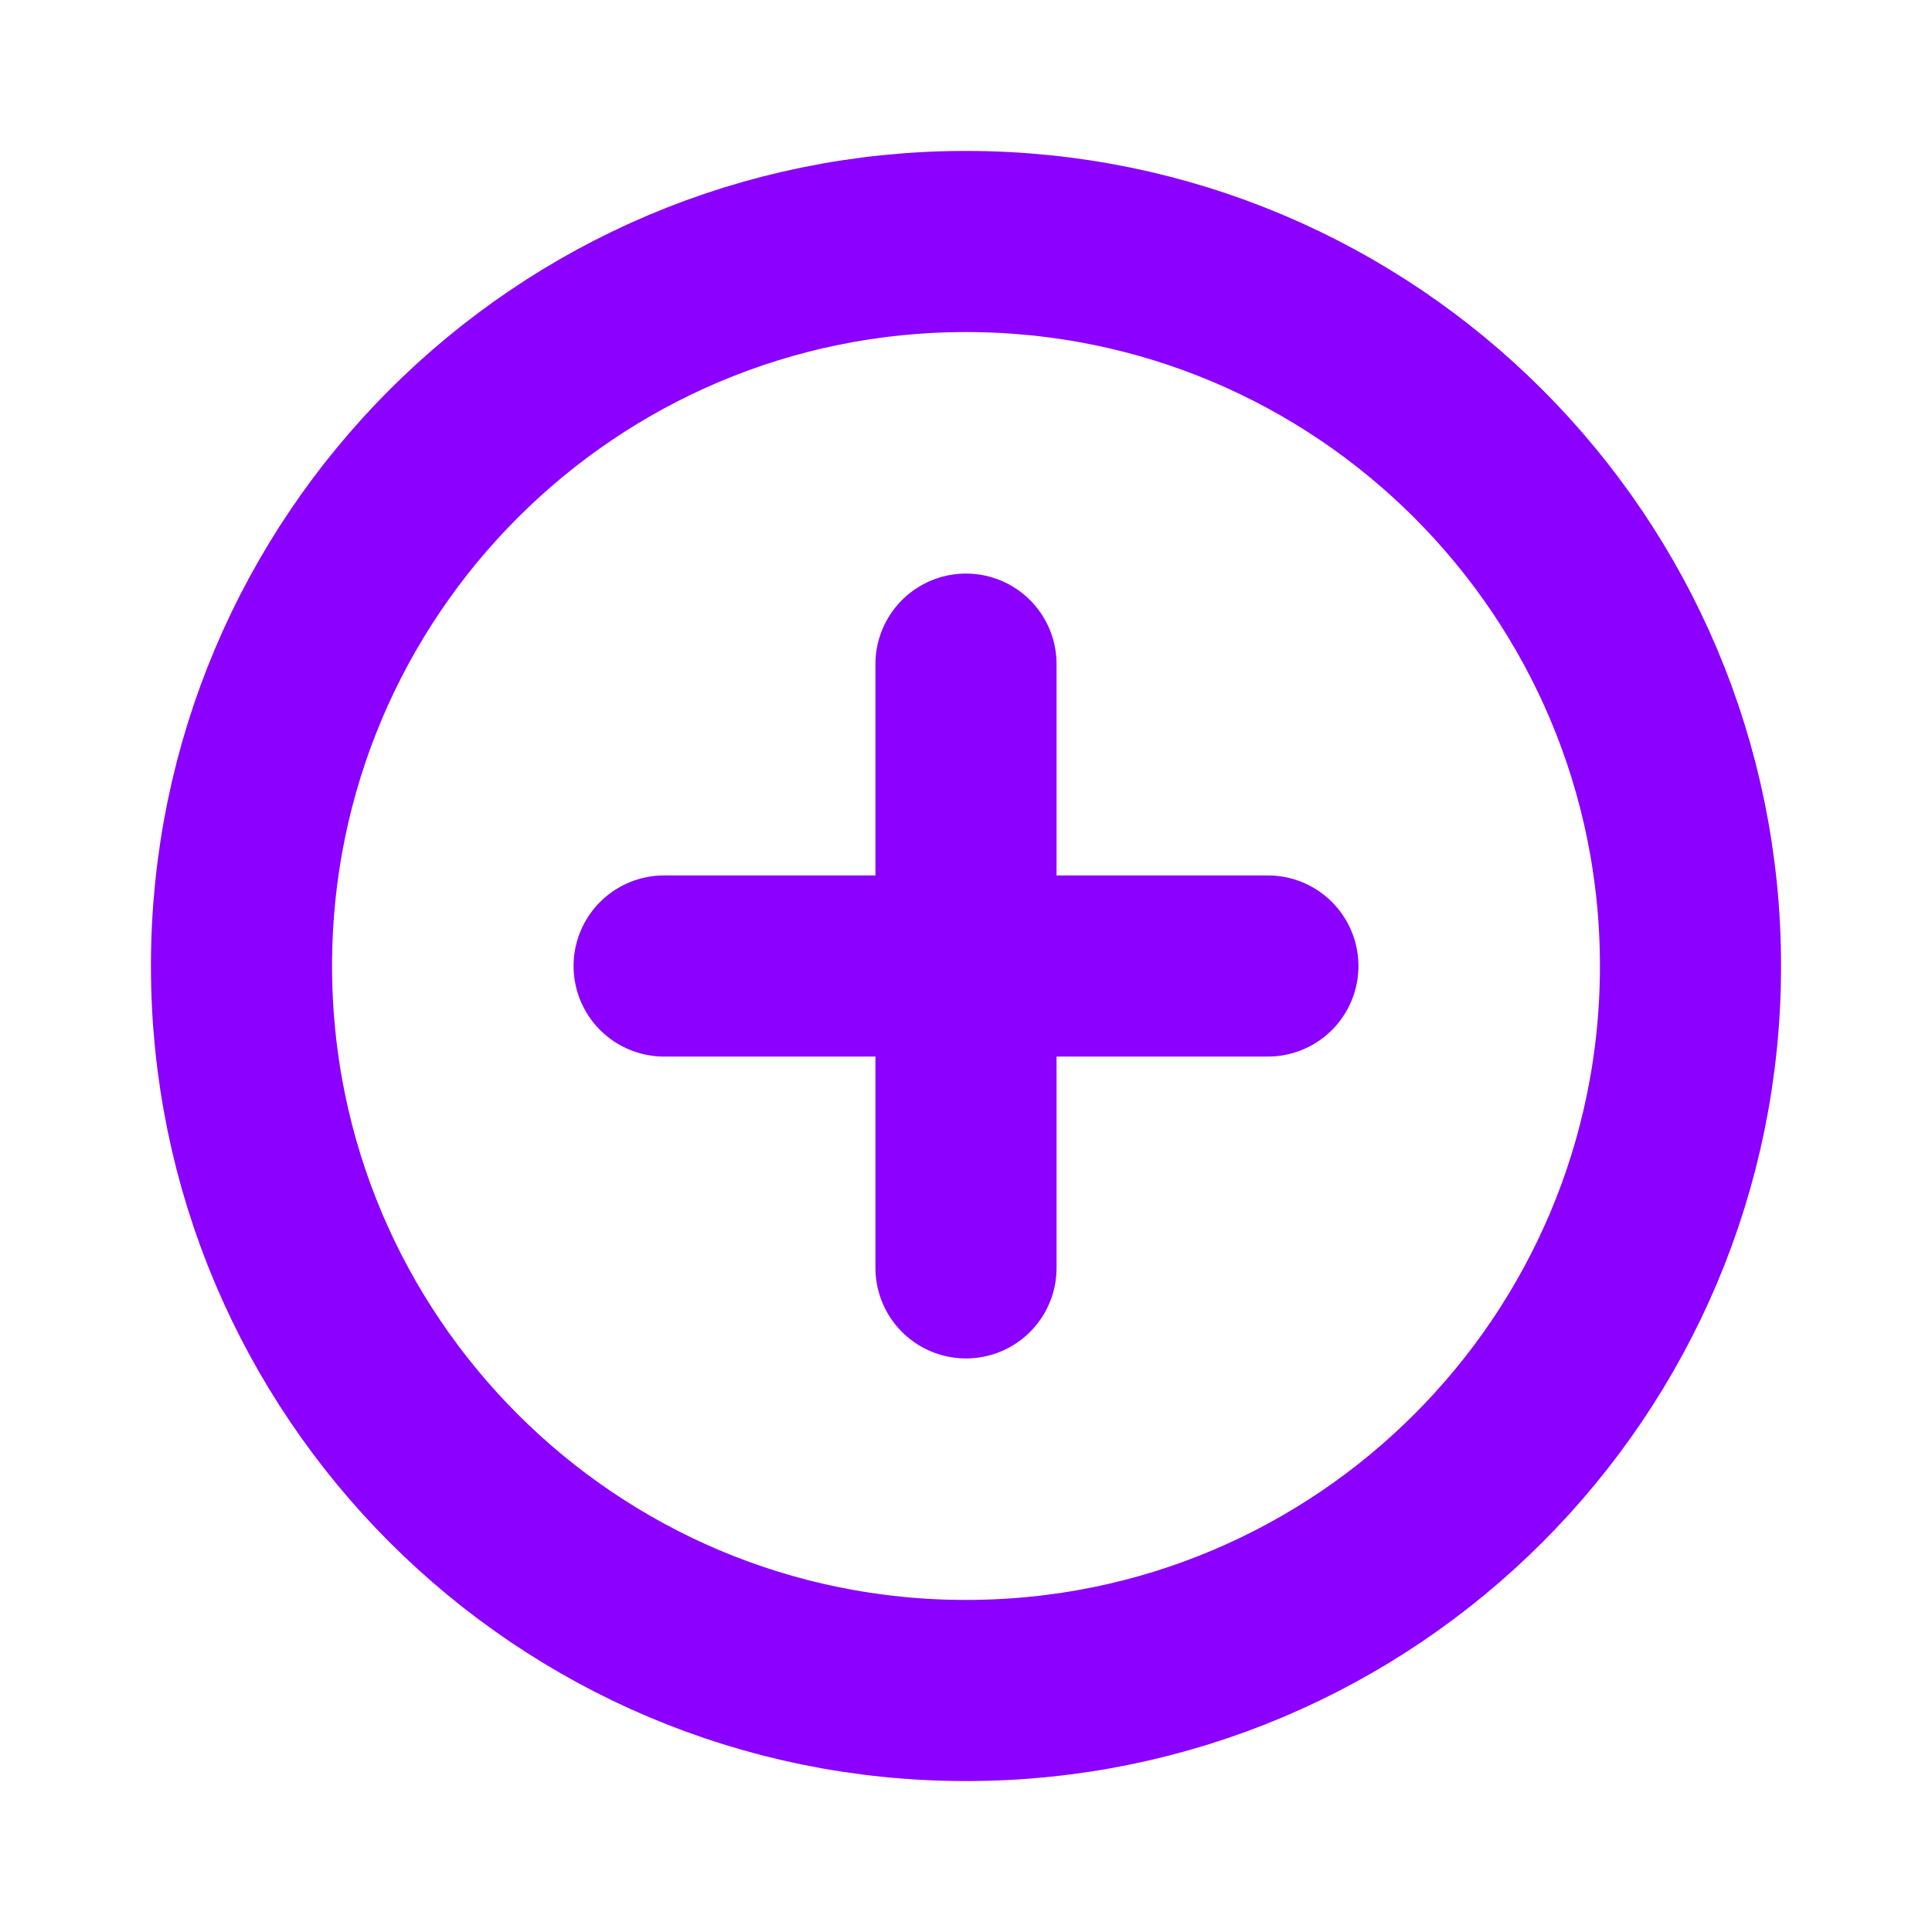 <svg width="16" height="16" viewBox="0 0 16 16" fill="none" xmlns="http://www.w3.org/2000/svg">
<path d="M8 14C11.314 14 14 11.314 14 8C14 4.686 11.314 2 8 2C4.686 2 2 4.686 2 8C2 11.314 4.686 14 8 14Z" stroke="#8B00FF" stroke-width="1.5" stroke-miterlimit="10"/>
<path d="M5.5 8H10.5" stroke="#8B00FF" stroke-width="1.5" stroke-linecap="round" stroke-linejoin="round"/>
<path d="M8 5.5V10.5" stroke="#8B00FF" stroke-width="1.5" stroke-linecap="round" stroke-linejoin="round"/>
</svg>
